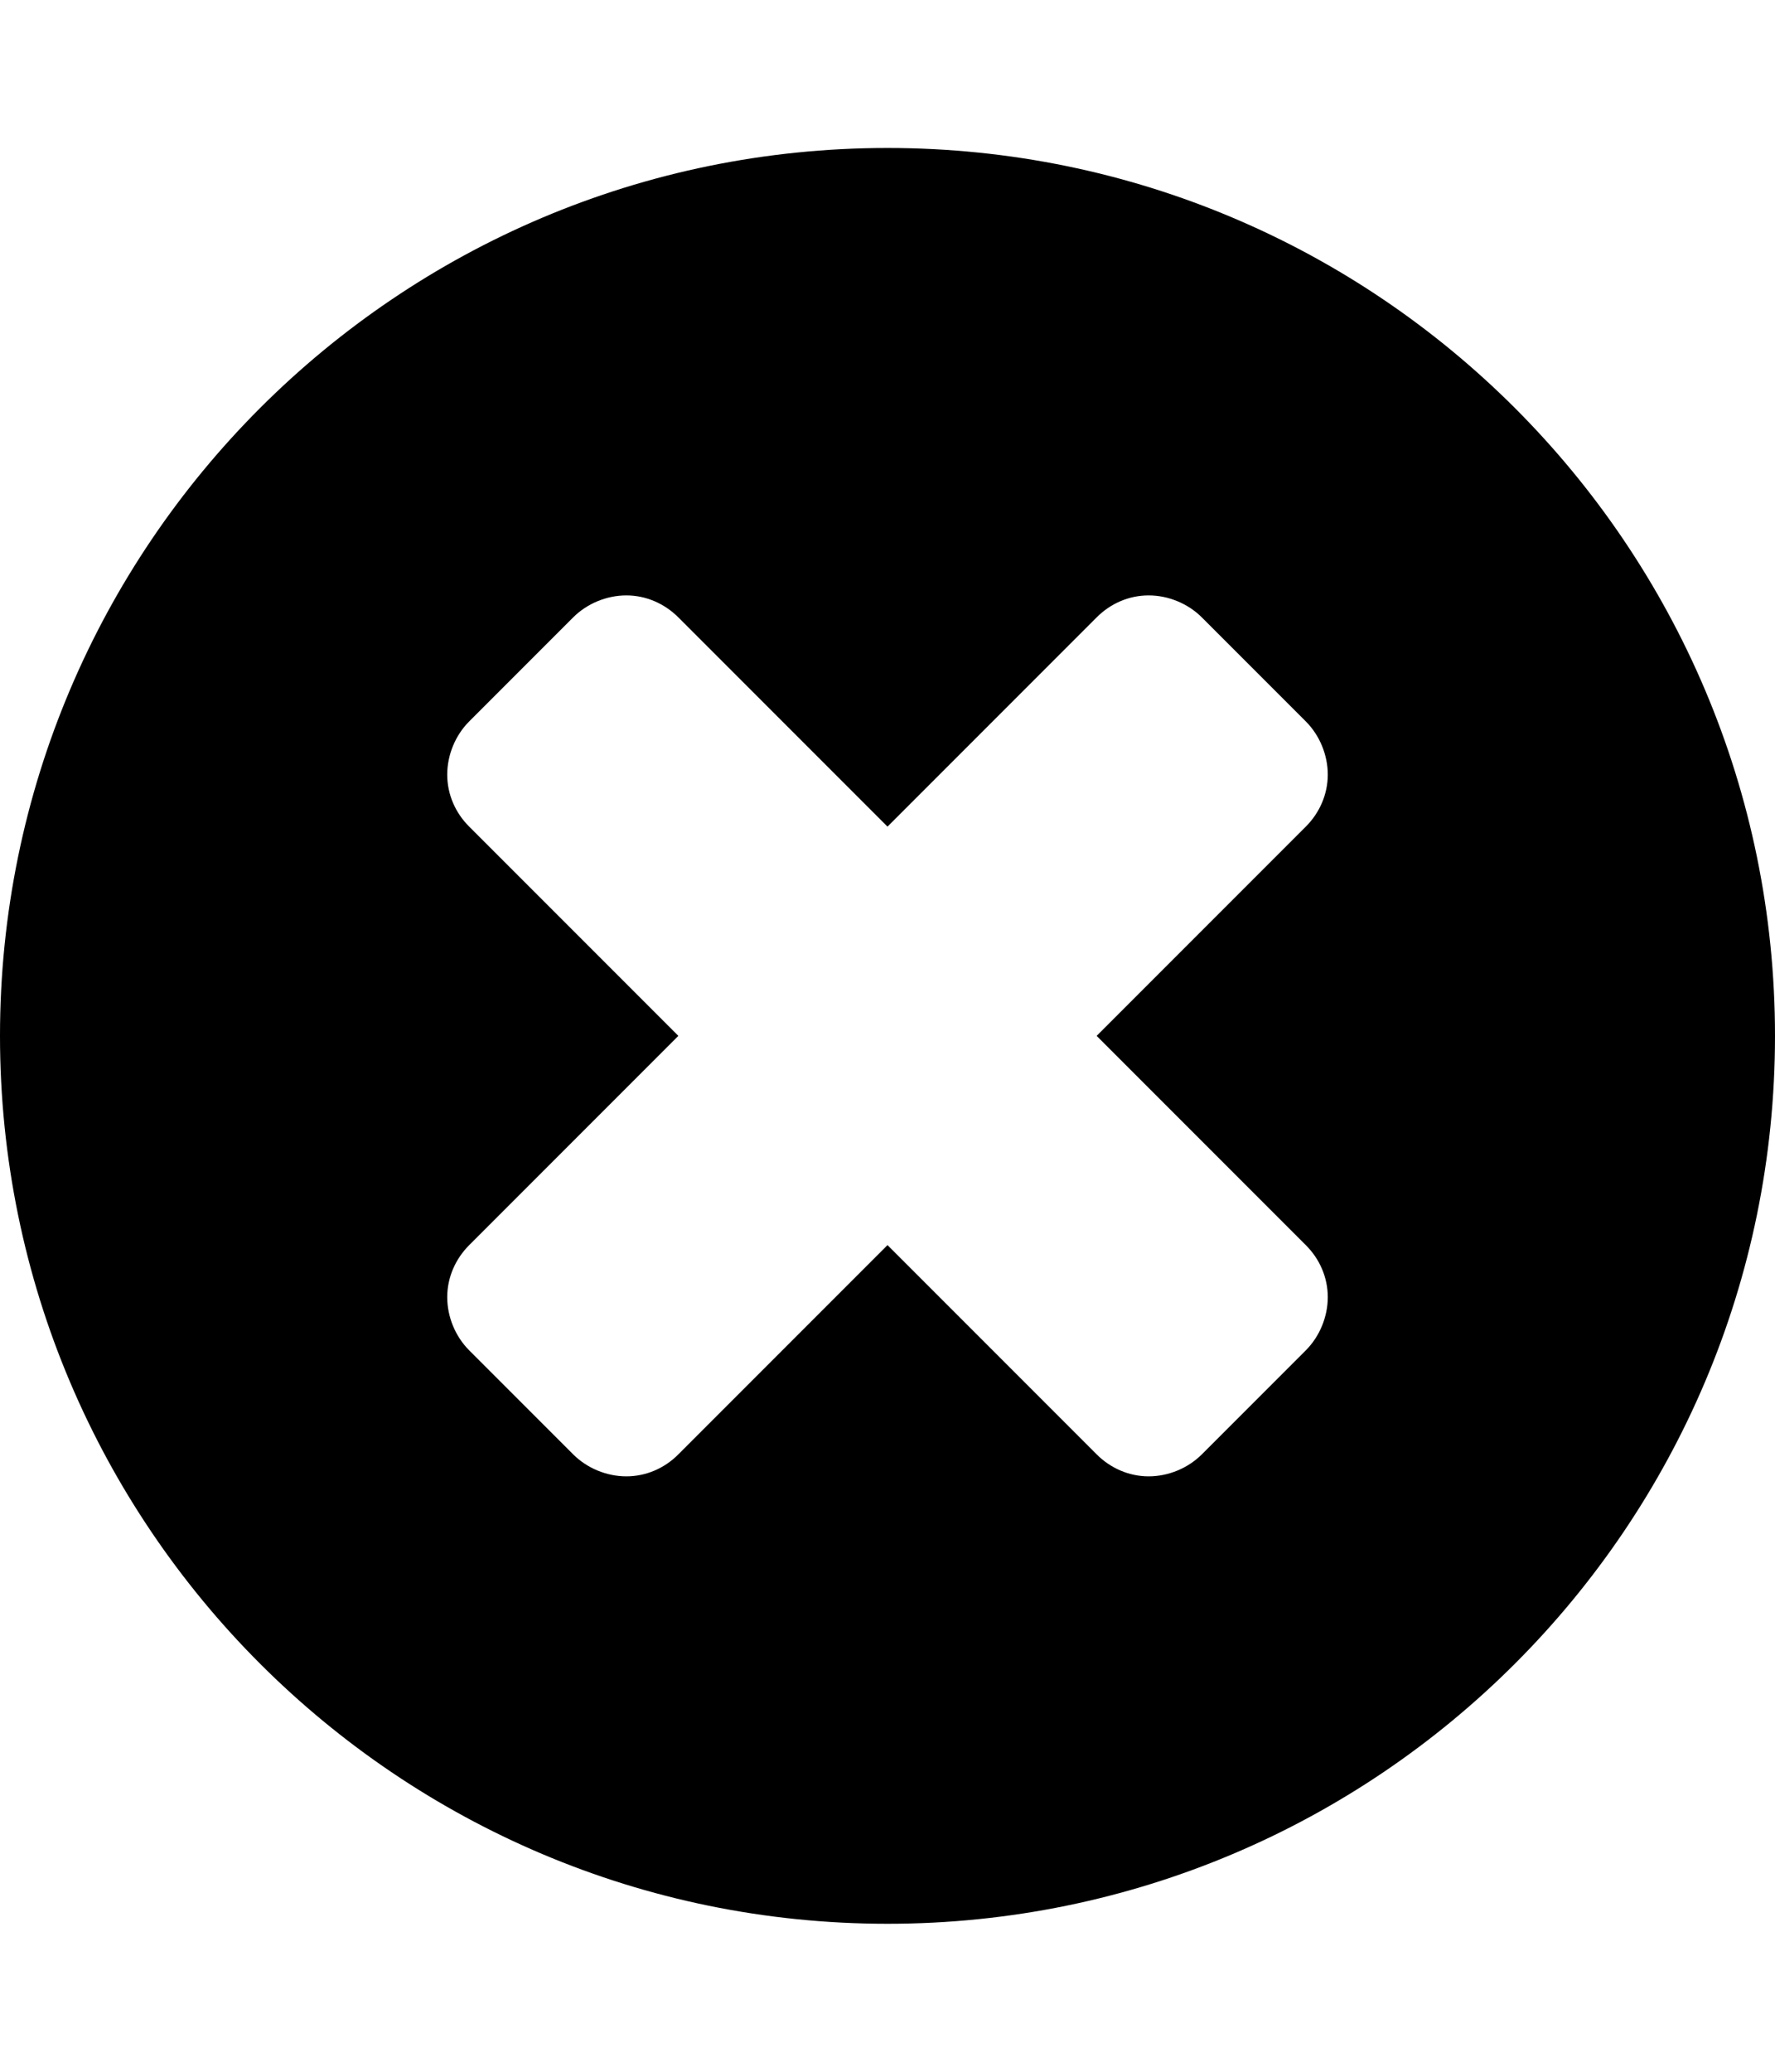 <svg xmlns="http://www.w3.org/2000/svg" width="24" height="28" viewBox="0 0 24 28"><path d="M17.953 17.531c0-.266-.109-.516-.297-.703l-2.828-2.828 2.828-2.828c.187-.187.297-.438.297-.703s-.109-.531-.297-.719l-1.406-1.406c-.187-.187-.453-.297-.719-.297s-.516.109-.703.297l-2.828 2.828-2.828-2.828c-.187-.187-.438-.297-.703-.297s-.531.109-.719.297l-1.406 1.406c-.187.187-.297.453-.297.719s.109.516.297.703l2.828 2.828-2.828 2.828c-.187.187-.297.438-.297.703s.109.531.297.719l1.406 1.406c.187.187.453.297.719.297s.516-.109.703-.297l2.828-2.828 2.828 2.828c.187.187.438.297.703.297s.531-.109.719-.297l1.406-1.406c.187-.187.297-.453.297-.719zm6.047-3.531c0 6.625-5.375 12-12 12s-12-5.375-12-12 5.375-12 12-12 12 5.375 12 12z"/></svg>